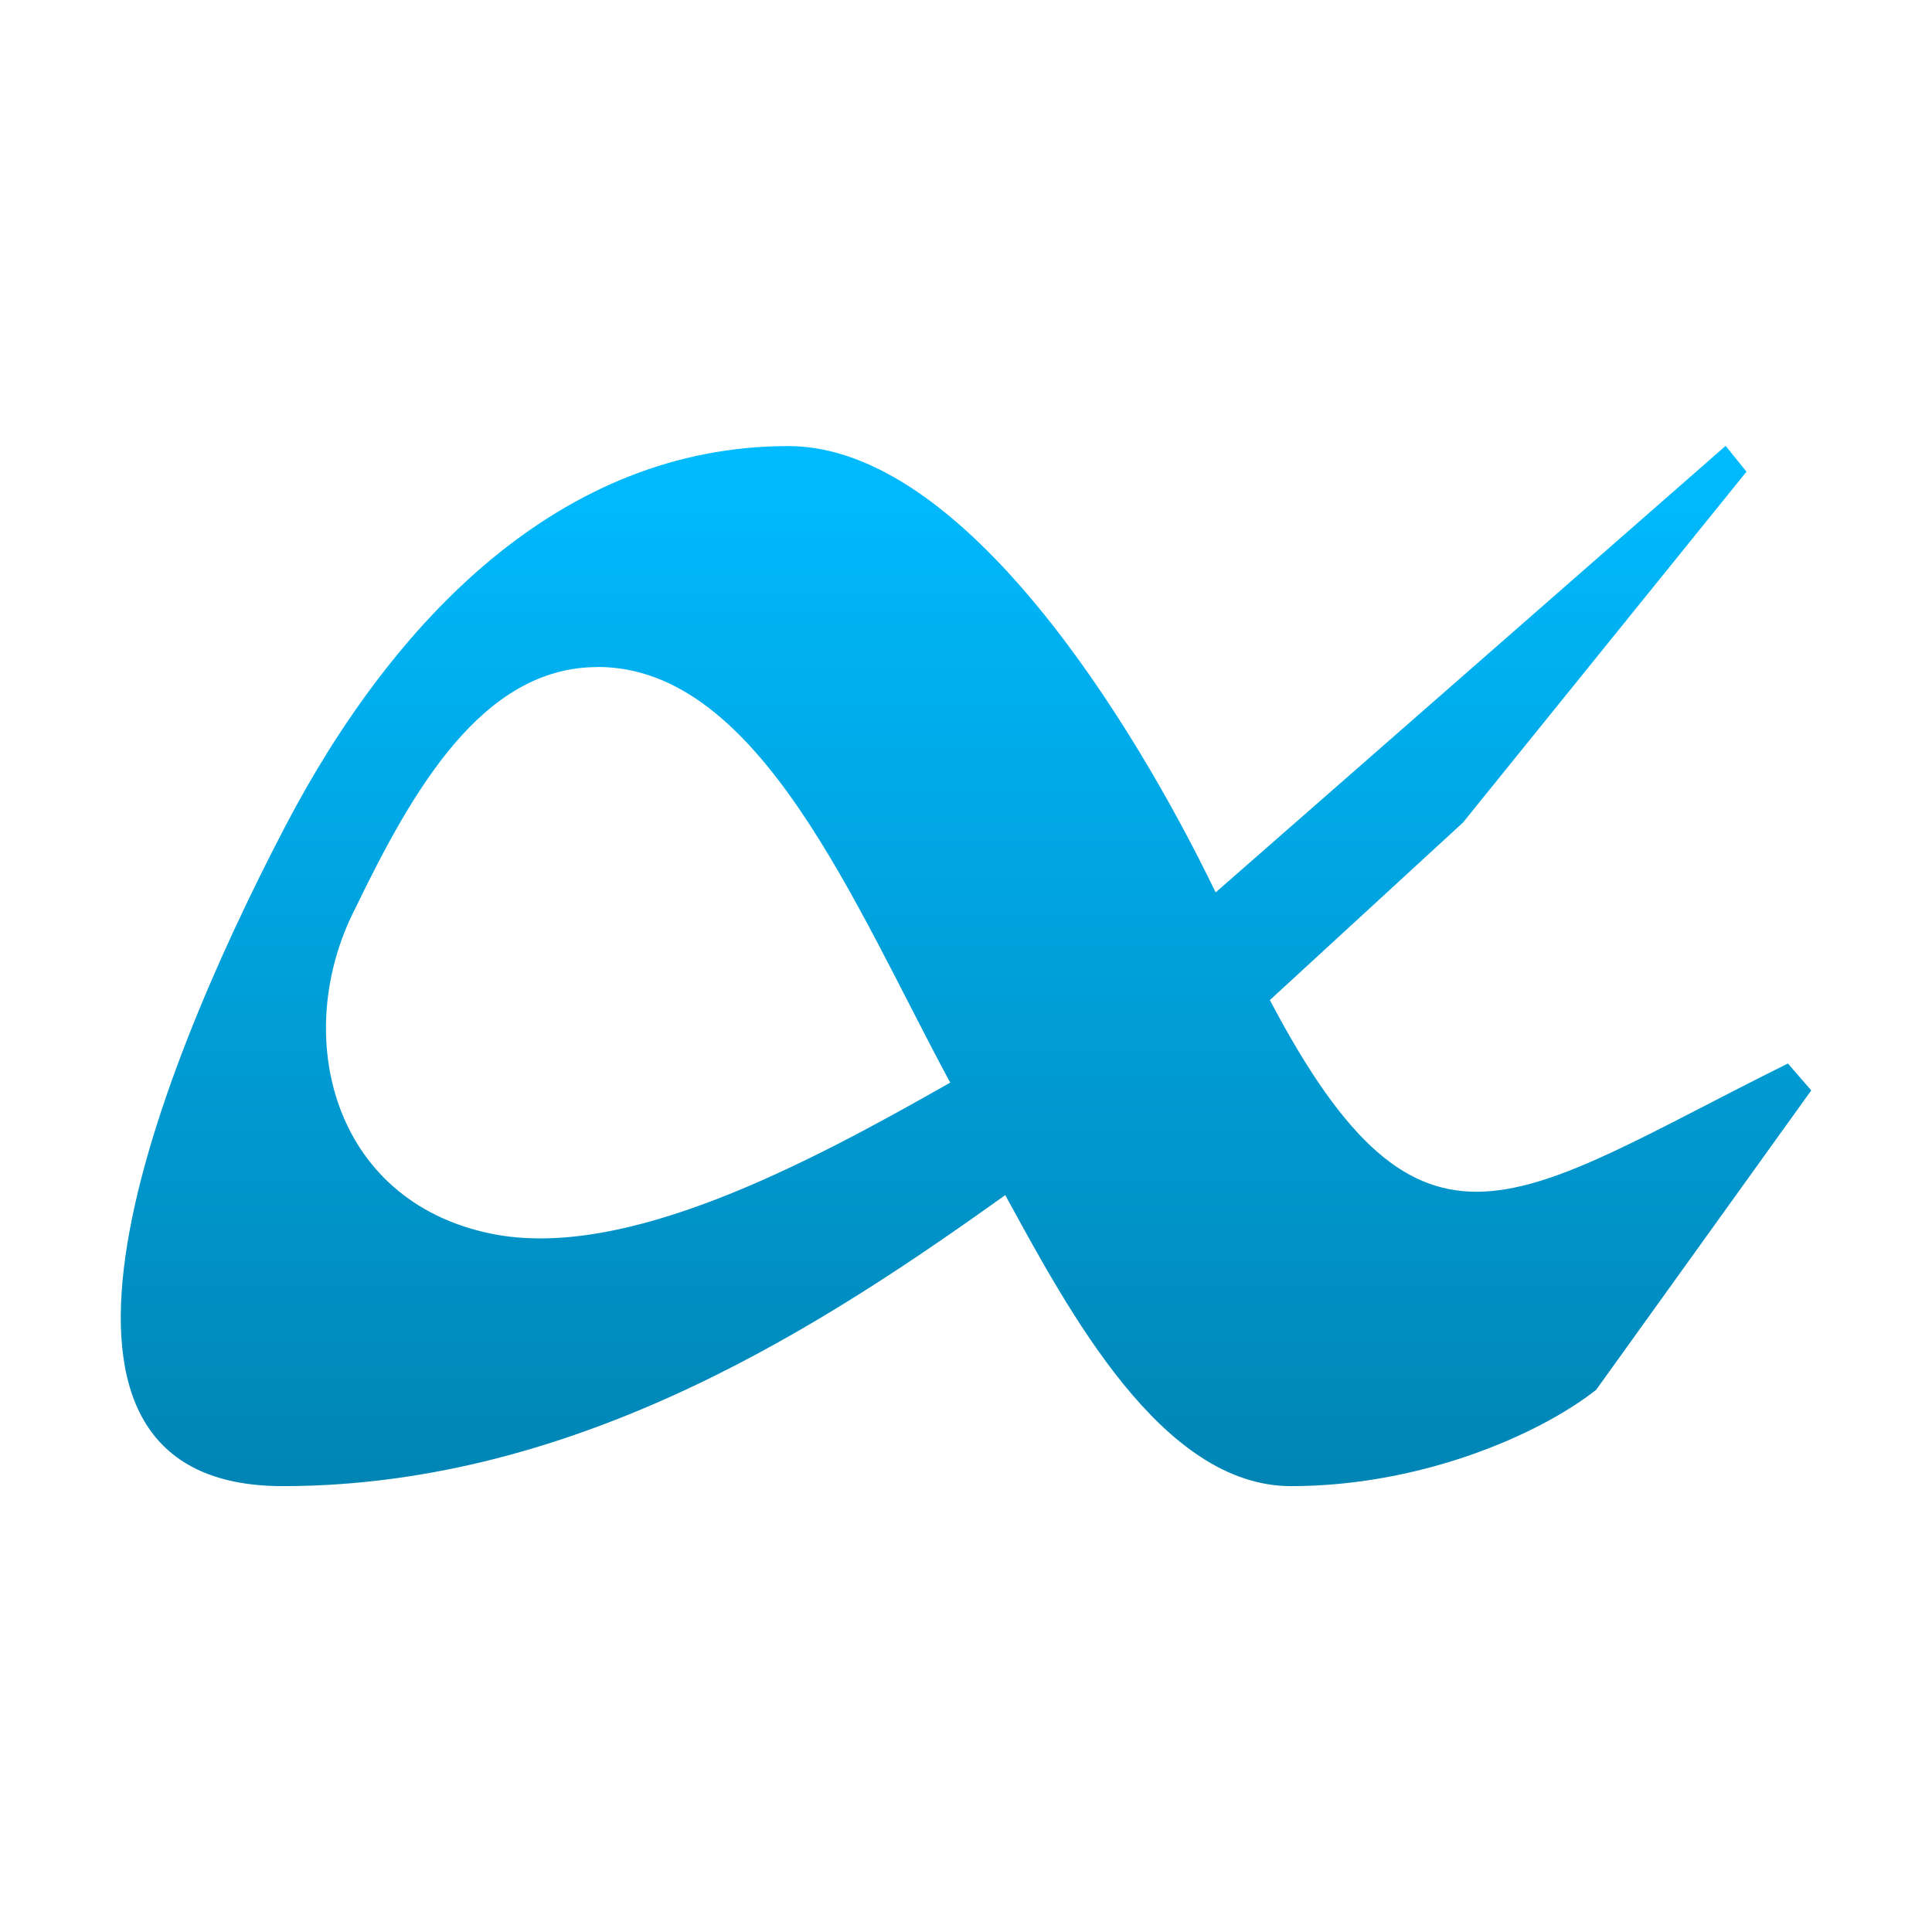 <svg xmlns="http://www.w3.org/2000/svg" xmlns:xlink="http://www.w3.org/1999/xlink" width="64" height="64" viewBox="0 0 64 64" version="1.1">
<defs>
<linearGradient id="linear0" gradientUnits="userSpaceOnUse" x1="0" y1="0" x2="0" y2="1" gradientTransform="matrix(56,0,0,34.461,4,14.77)">
<stop offset="0" style="stop-color:#00bbff;stop-opacity:1;"/>
<stop offset="1" style="stop-color:#0085b5;stop-opacity:1;"/>
</linearGradient>
</defs>
<g id="surface1">
<path style=" stroke:none;fill-rule:nonzero;fill:url(#linear0);" d="M 26.129 14.777 C 18.543 14.77 13 20.586 9.457 27.359 C 4.84 36.188 -0.031 49.23 9.367 49.23 C 19.266 49.23 27.488 43.738 33.301 39.59 C 35.406 43.438 38.48 49.23 42.77 49.23 C 47.055 49.23 50.965 47.543 52.875 46.039 L 60 36.121 L 59.227 35.23 C 50.211 39.699 47.137 42.773 42.066 33.129 L 48.465 27.246 L 57.855 15.625 L 57.164 14.77 L 40.27 29.562 C 37.531 23.898 31.91 14.785 26.121 14.777 M 19.797 22.094 C 25.164 22.094 28.316 30.004 31.477 35.863 C 26.816 38.512 20.727 41.781 16.27 40.867 C 10.98 39.785 9.633 34.254 11.766 30.098 C 13.652 26.203 15.969 22.098 19.789 22.098 "/>
</g>
</svg>
